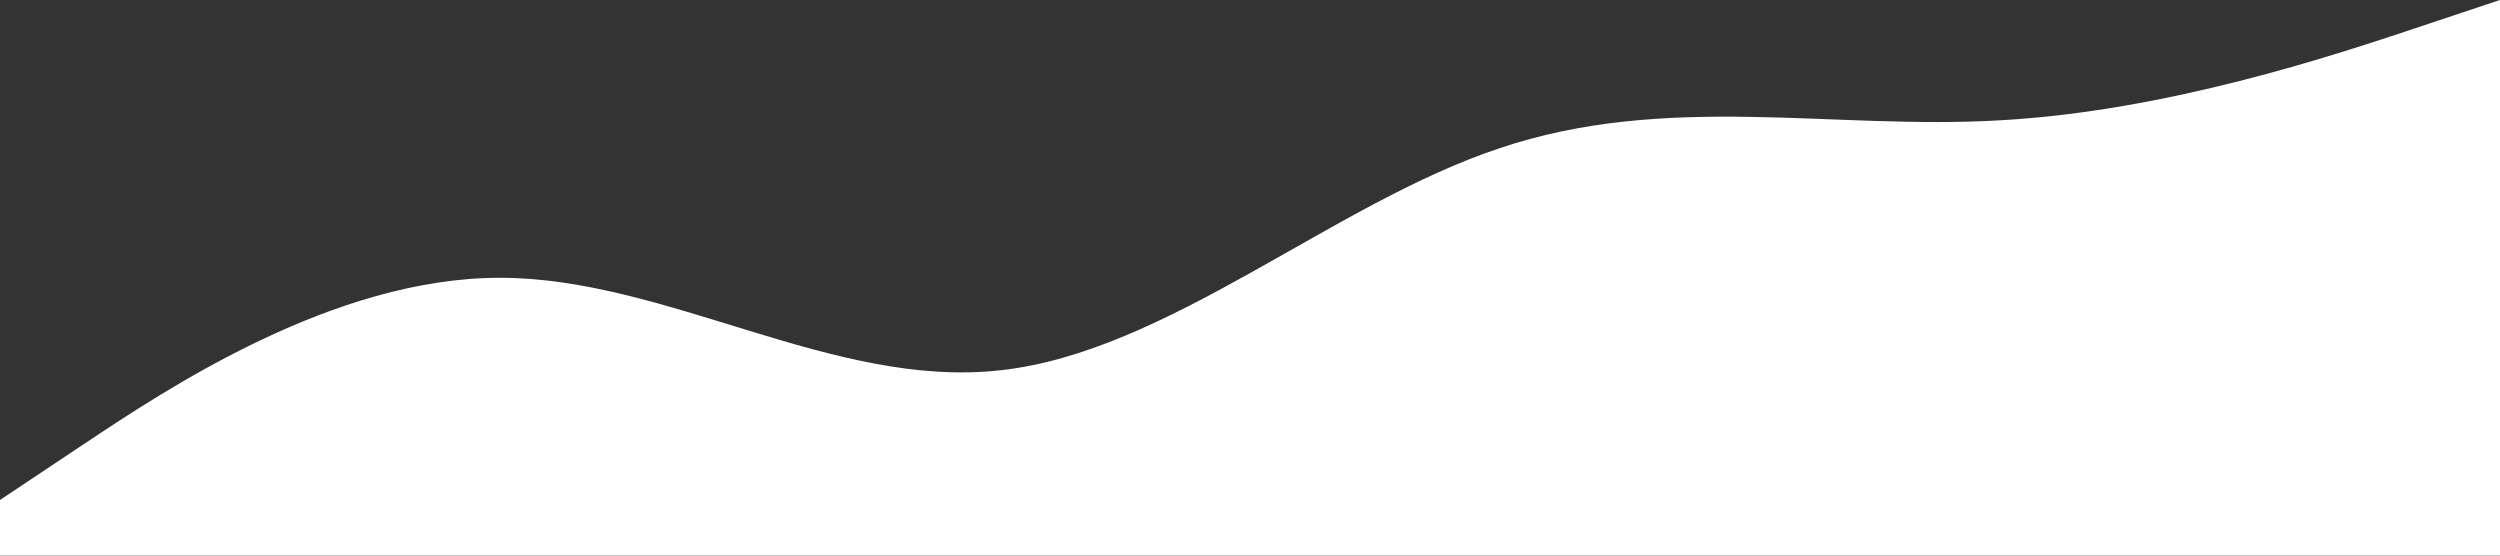 <svg
                className="absolute bottom-0"
                xmlns="http://www.w3.org/2000/svg"
                viewBox="0 0 1440 320"
              >
                <rect x="0" y="0" width="1440" height="320" fill="#333333" stroke="none"/>
                <path
                  fill="#fff"
                  d="M0,288L48,256C96,224,192,160,288,160C384,160,480,224,576,213.3C672,203,768,117,864,85.3C960,53,1056,75,1152,69.3C1248,64,1344,32,1392,16L1440,0L1440,320L1392,320C1344,320,1248,320,1152,320C1056,320,960,320,864,320C768,320,672,320,576,320C480,320,384,320,288,320C192,320,96,320,48,320L0,320Z"
                ></path>
              </svg>